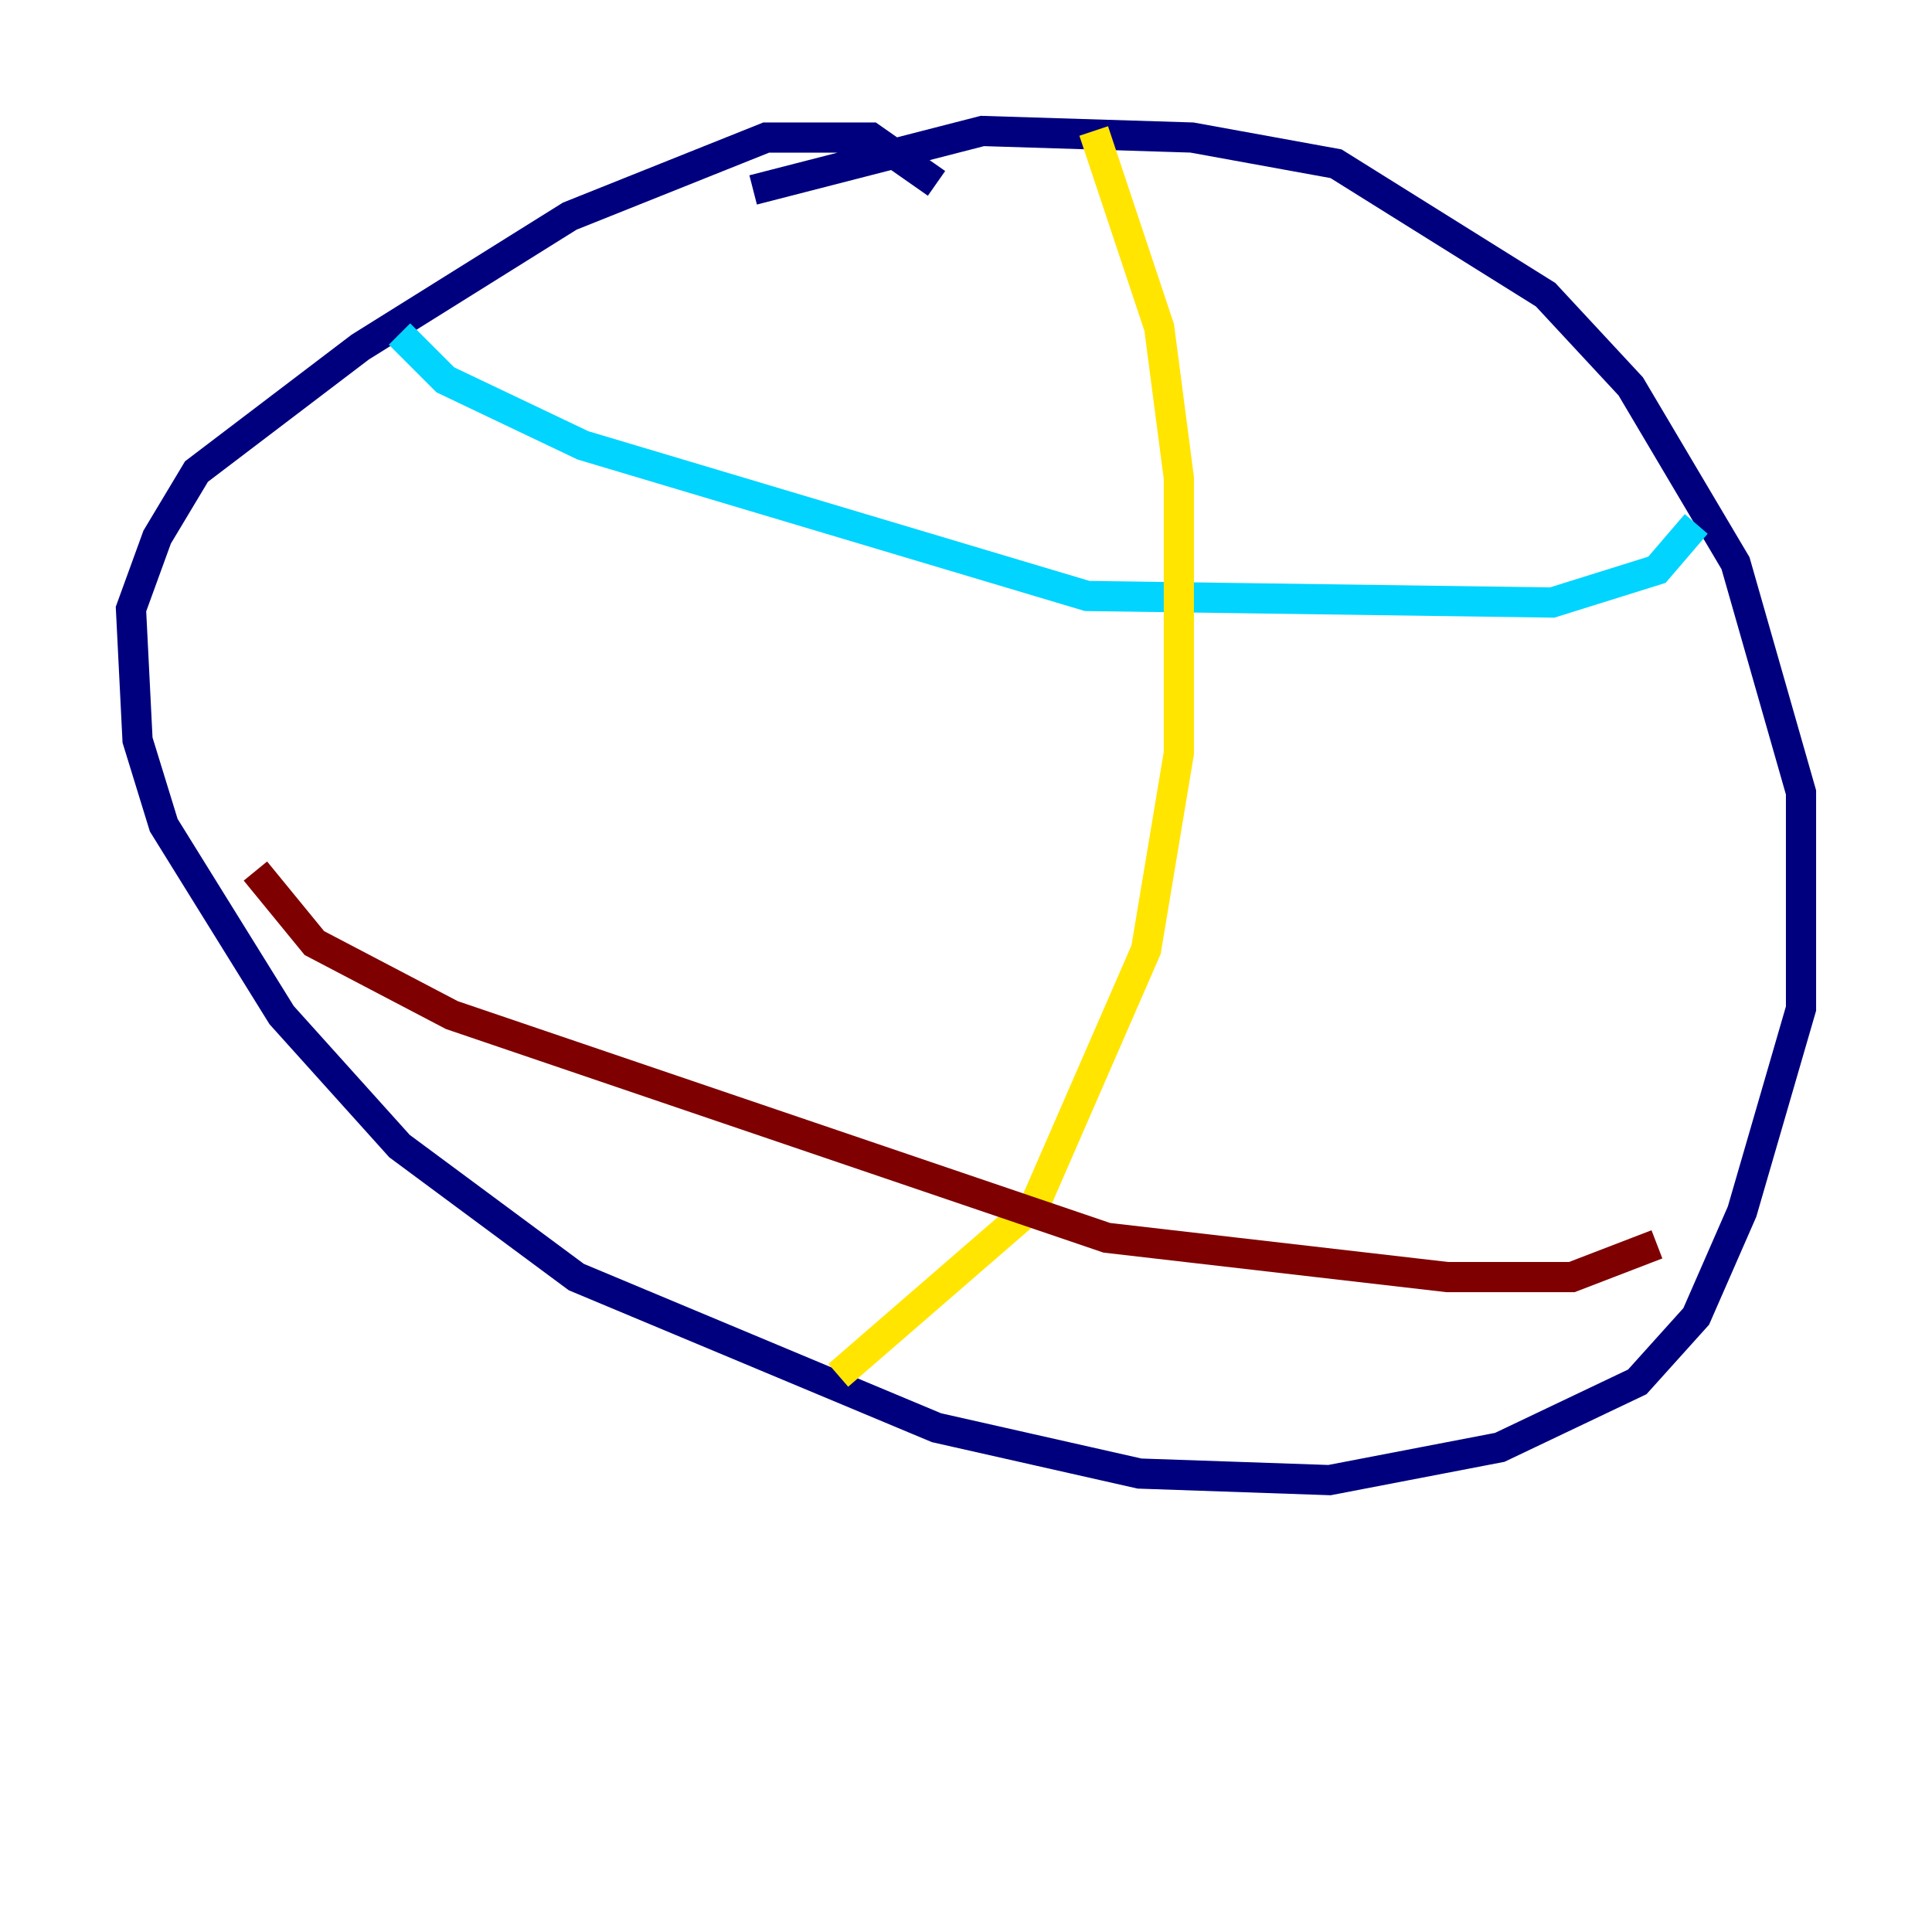 <?xml version="1.0" encoding="utf-8" ?>
<svg baseProfile="tiny" height="128" version="1.2" viewBox="0,0,128,128" width="128" xmlns="http://www.w3.org/2000/svg" xmlns:ev="http://www.w3.org/2001/xml-events" xmlns:xlink="http://www.w3.org/1999/xlink"><defs /><polyline fill="none" points="62.047,12.149 57.709,9.112 50.766,9.112 37.749,14.319 23.864,22.997 13.017,31.241 10.414,35.58 8.678,40.352 9.112,49.031 10.848,54.671 18.658,67.254 26.468,75.932 38.183,84.61 62.047,94.59 75.498,97.627 88.081,98.061 99.363,95.891 108.475,91.552 112.38,87.214 115.417,80.271 119.322,66.82 119.322,52.502 114.983,37.315 108.041,25.6 102.4,19.525 88.515,10.848 78.969,9.112 65.085,8.678 49.898,12.583" stroke="#00007f" stroke-width="2" /><polyline fill="none" points="26.468,22.129 29.505,25.166 38.617,29.505 72.027,39.485 102.834,39.919 109.776,37.749 112.38,34.712" stroke="#00d4ff" stroke-width="2" /><polyline fill="none" points="72.461,8.678 76.8,21.695 78.102,31.675 78.102,49.898 75.932,62.915 68.556,79.837 55.539,91.119" stroke="#ffe500" stroke-width="2" /><polyline fill="none" points="16.922,57.709 20.827,62.481 29.939,67.254 73.329,82.007 95.891,84.61 104.136,84.61 109.776,82.441" stroke="#7f0000" stroke-width="2" /></svg>